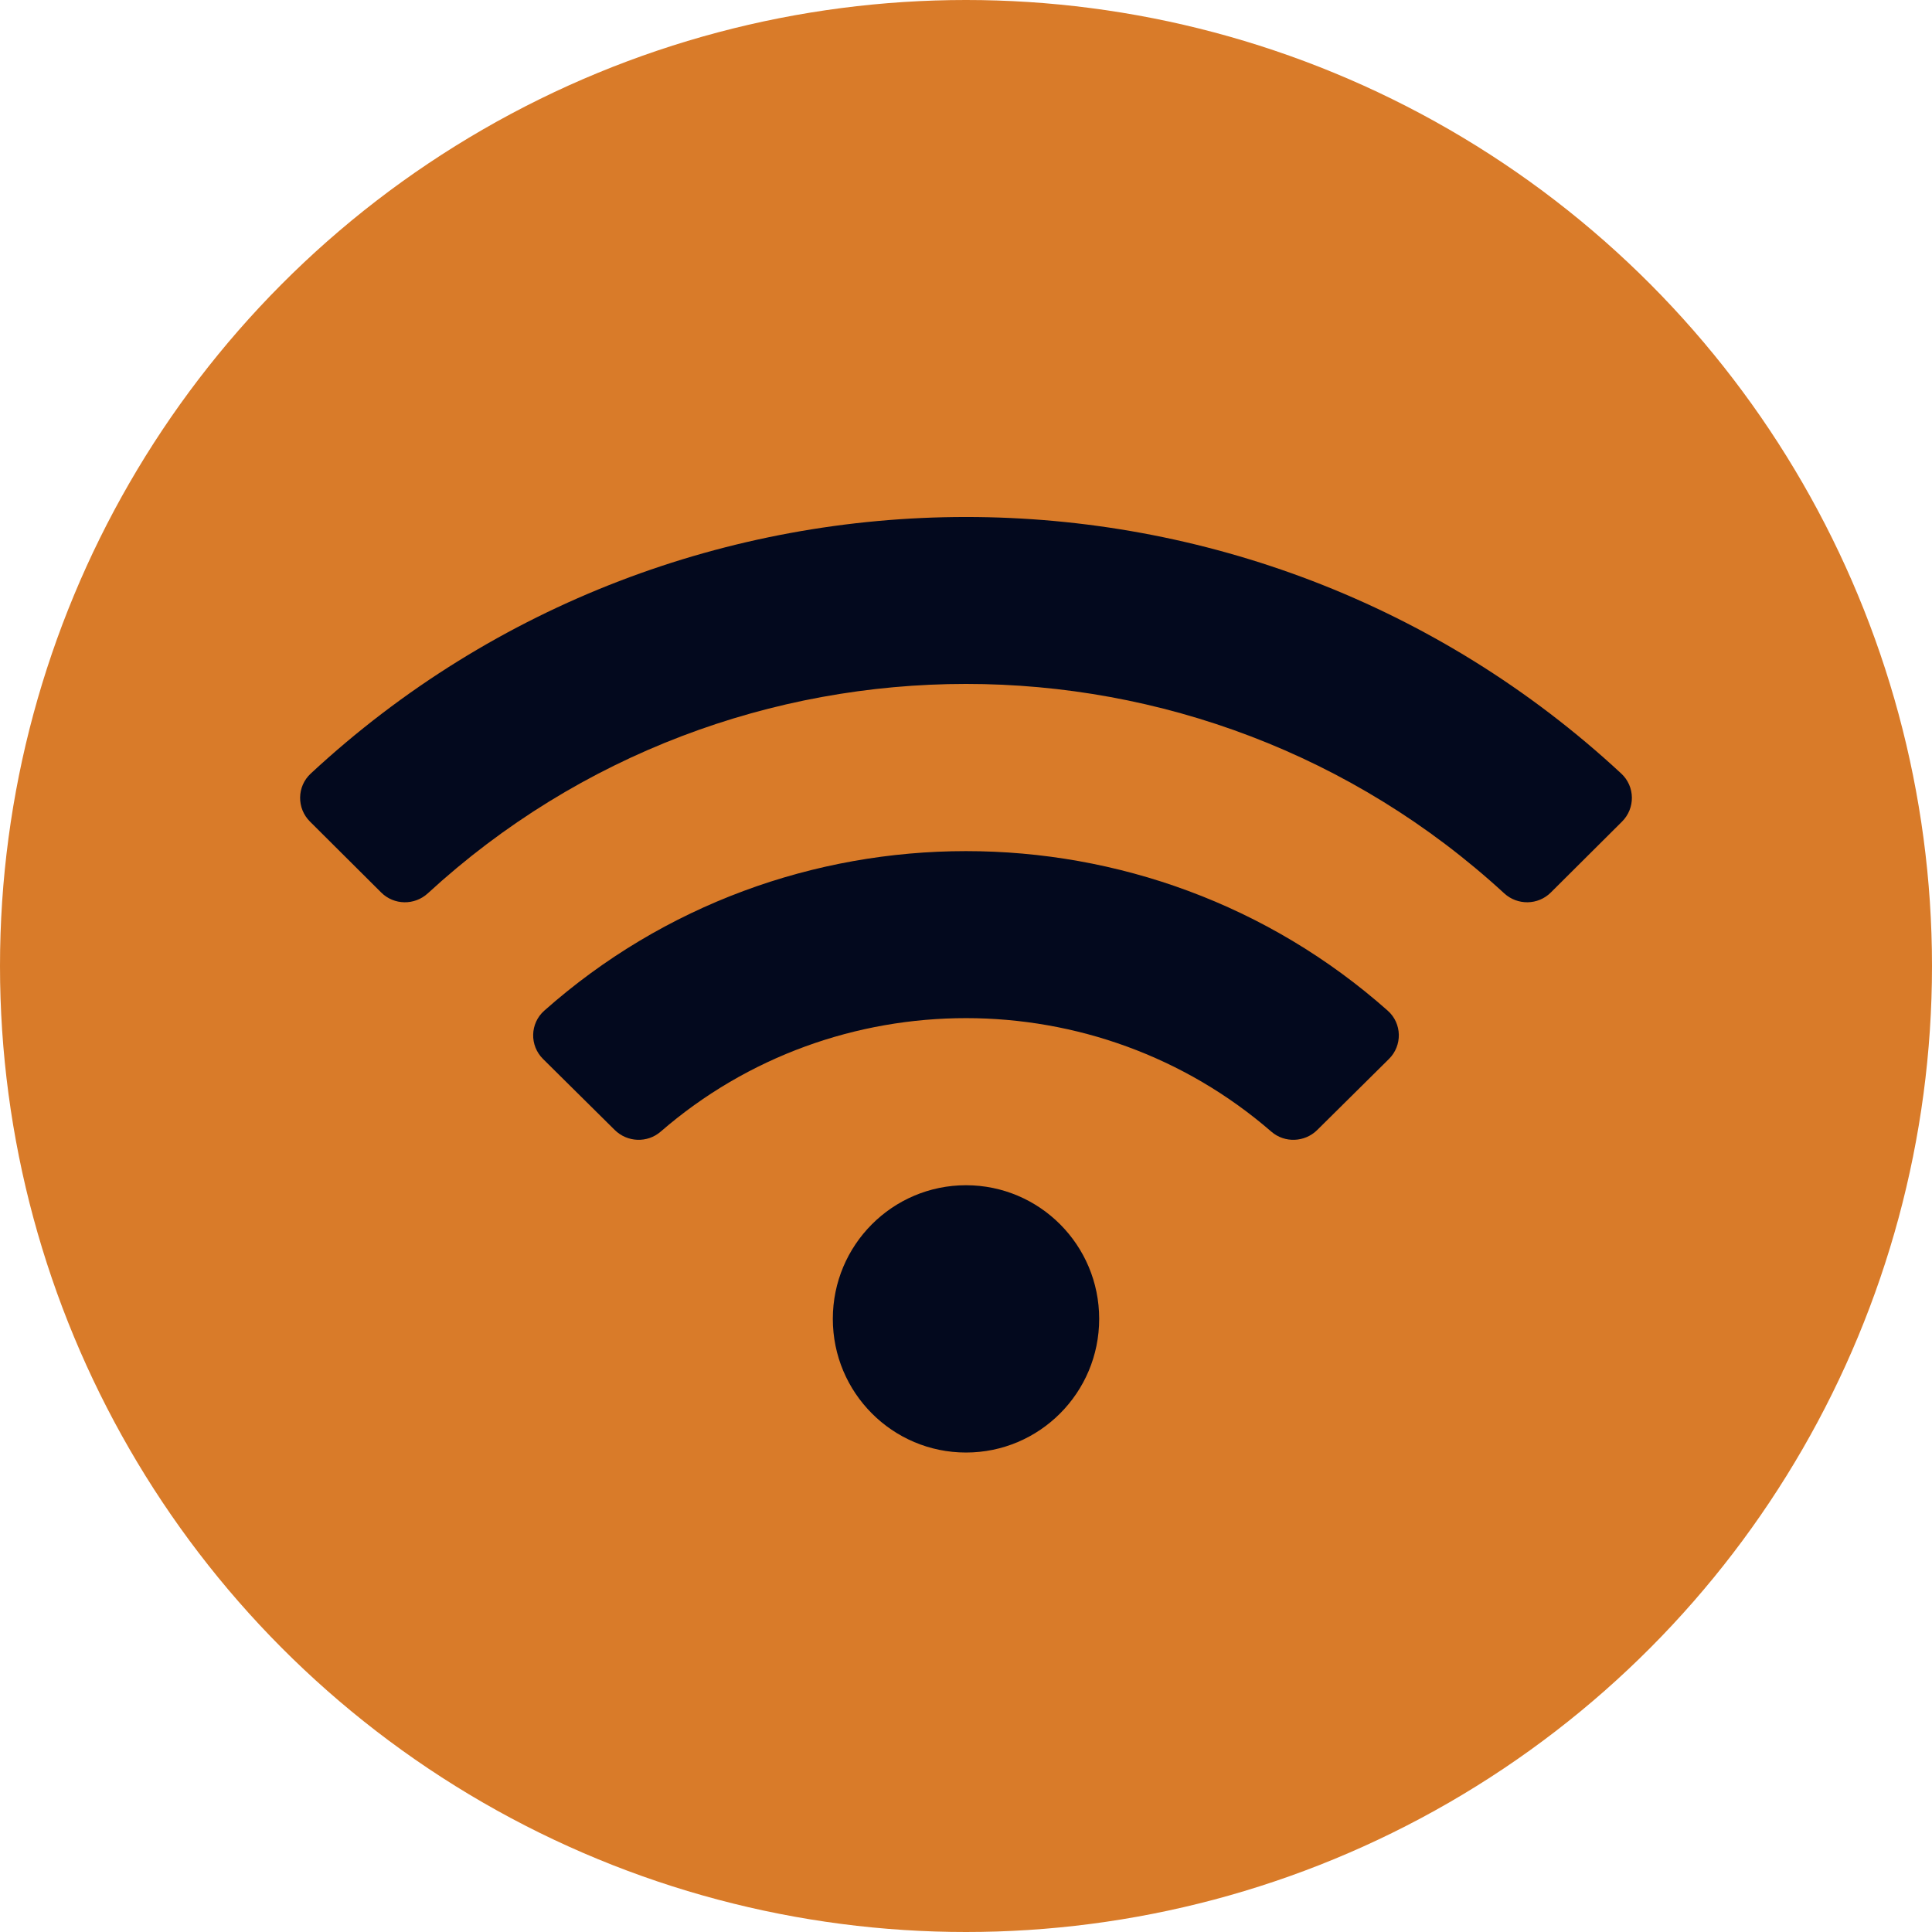 <svg width="103" height="103" viewBox="0 0 103 103" fill="none" xmlns="http://www.w3.org/2000/svg">
<circle cx="51.5" cy="51.5" r="51.5" fill="#D97B29"/>
<g clip-path="url(#clip0_478_2)">
<path d="M86.435 41.242C66.781 22.999 36.212 23.006 16.565 41.242C15.826 41.928 15.811 43.089 16.526 43.801L20.324 47.583C21.006 48.262 22.102 48.276 22.809 47.625C38.997 32.743 64 32.739 80.192 47.625C80.9 48.276 81.996 48.261 82.677 47.583L86.475 43.801C87.189 43.089 87.174 41.928 86.435 41.242ZM51.5 63.188C47.578 63.188 44.4 66.377 44.4 70.312C44.4 74.248 47.578 77.438 51.5 77.438C55.422 77.438 58.6 74.248 58.6 70.312C58.6 66.377 55.422 63.188 51.5 63.188ZM73.984 53.882C61.197 42.534 41.788 42.546 29.016 53.882C28.251 54.561 28.226 55.74 28.953 56.459L32.774 60.243C33.439 60.902 34.511 60.947 35.22 60.332C44.533 52.253 58.488 52.271 67.779 60.332C68.488 60.947 69.559 60.903 70.225 60.243L74.046 56.459C74.774 55.74 74.748 54.56 73.984 53.882Z" fill="#03091E"/>
</g>
<defs>
<clipPath id="clip0_478_2">
<rect width="71" height="57" fill="white" transform="translate(16 24)"/>
</clipPath>
</defs>
</svg>
